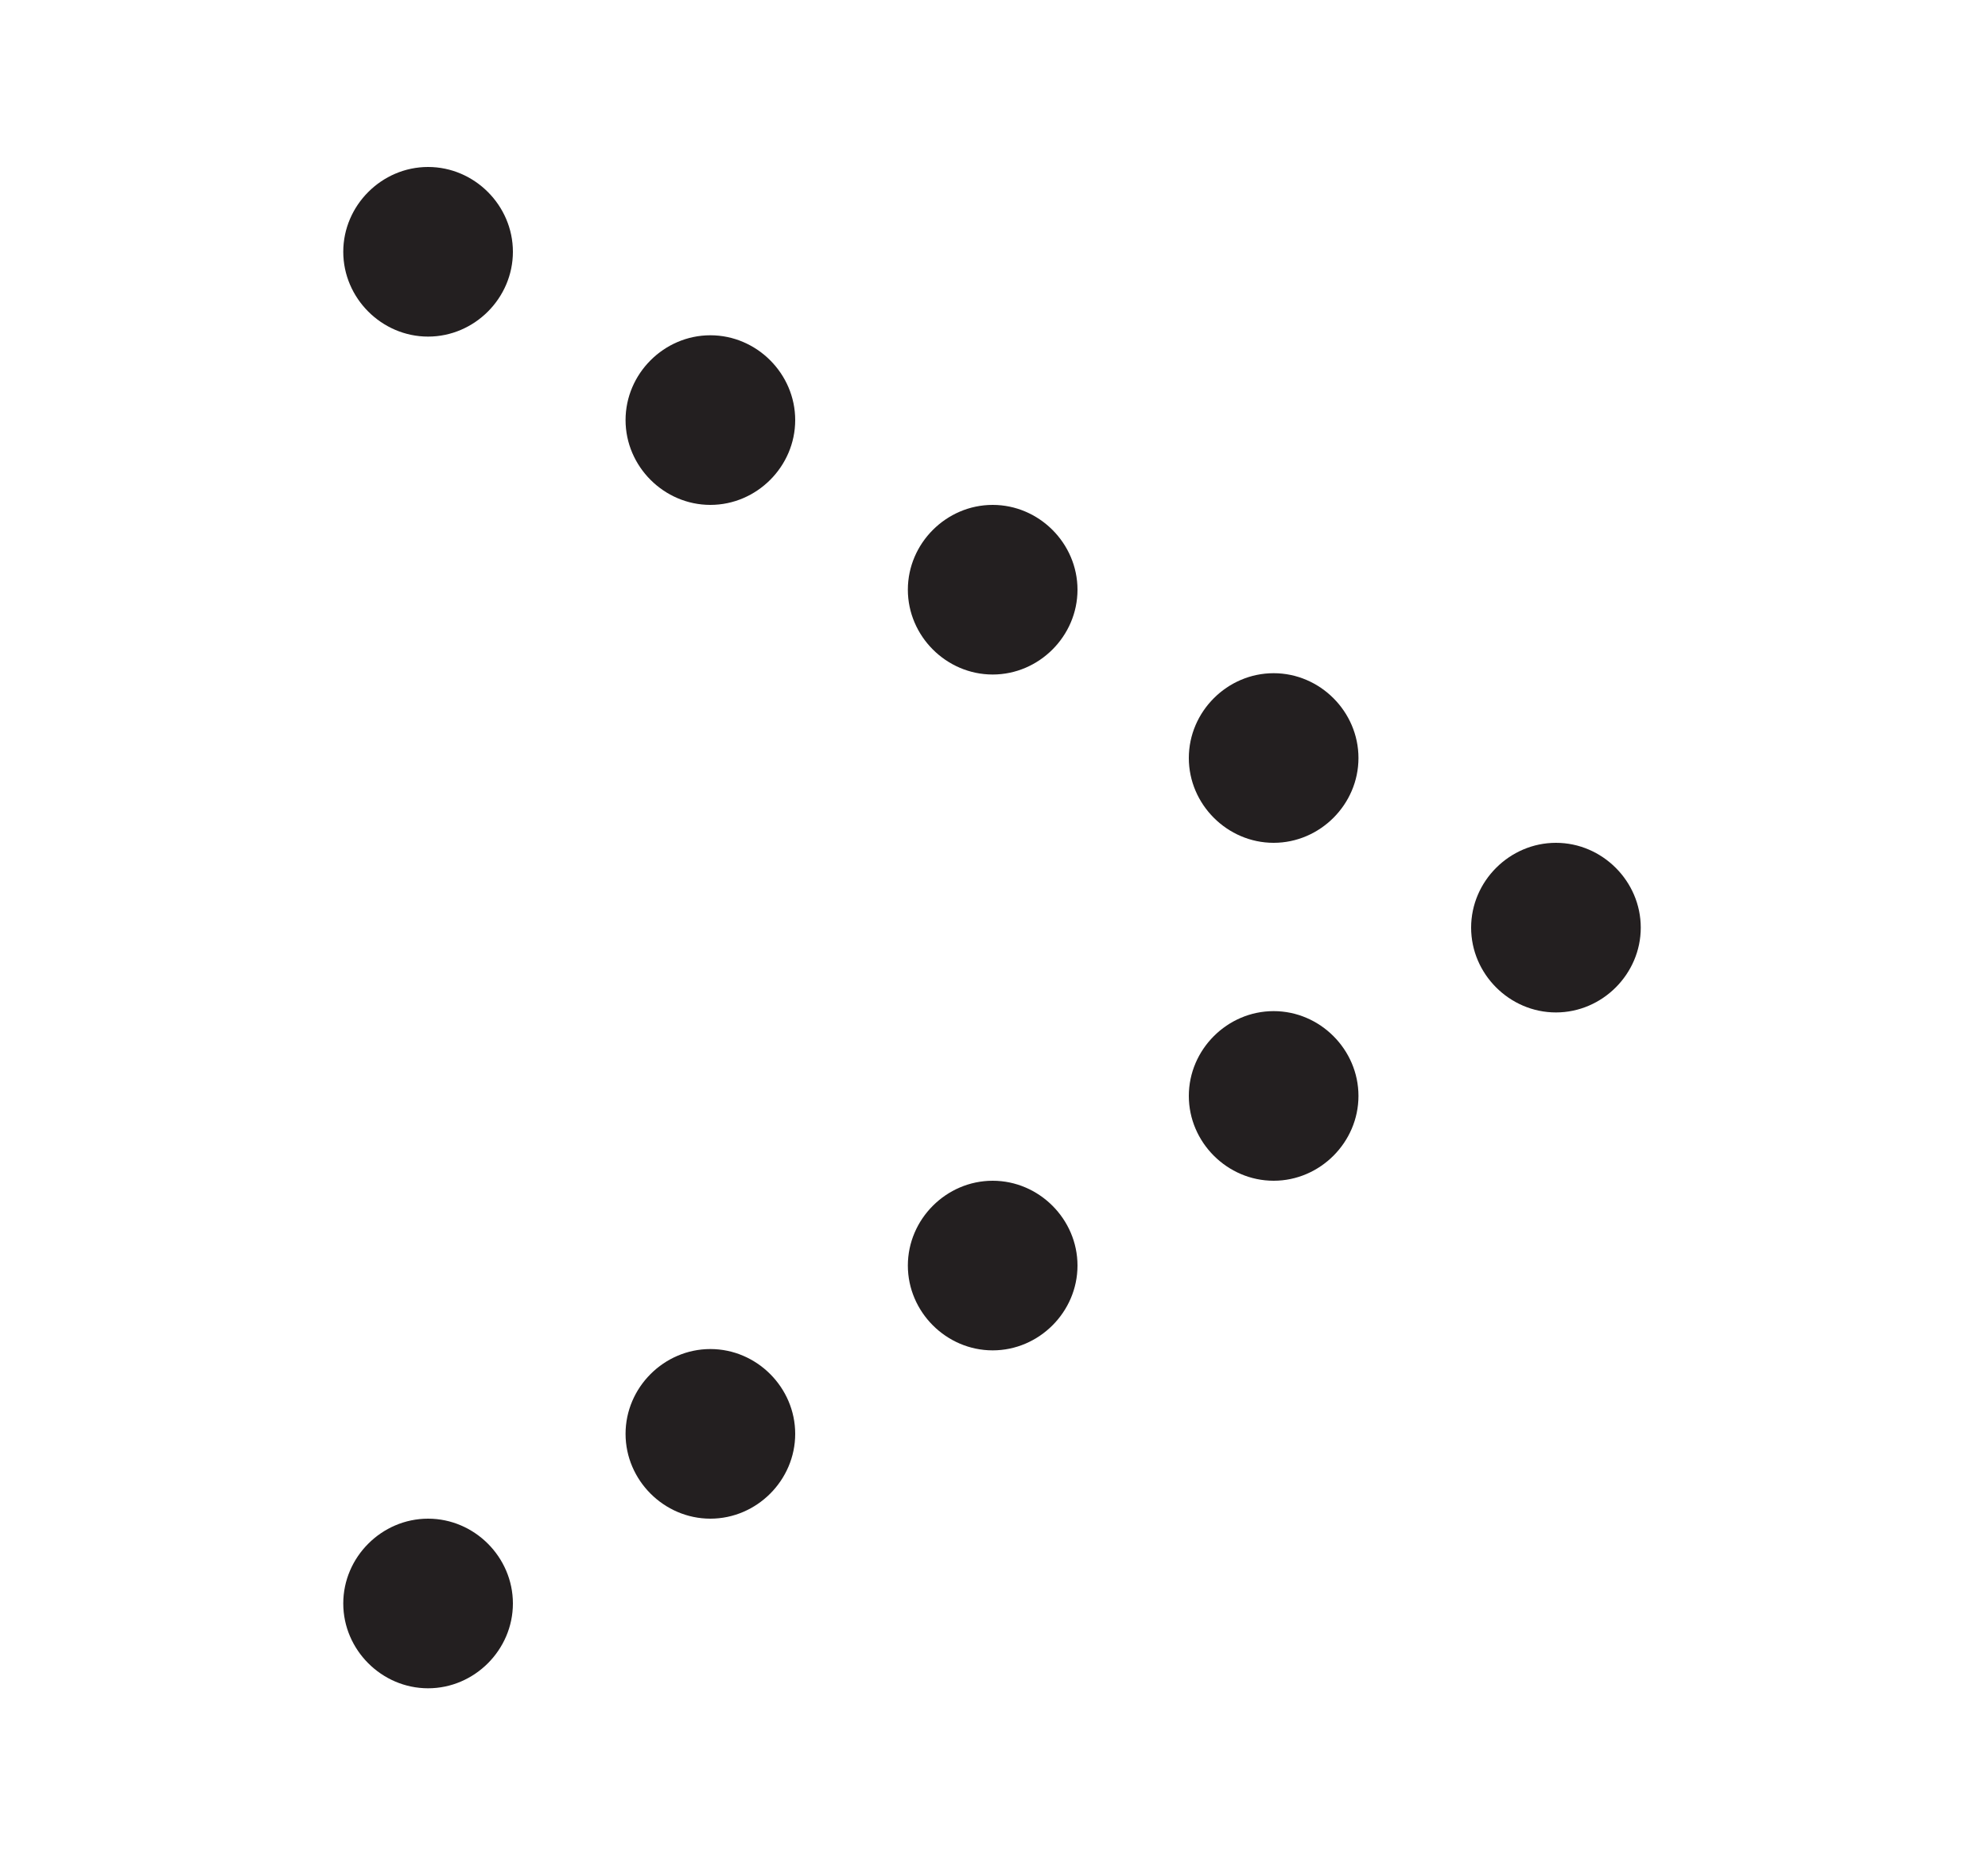 <svg width="15" height="14" viewBox="0 0 15 14" fill="none" xmlns="http://www.w3.org/2000/svg">
<path d="M3.87 1.9C3.87 1.55 3.58 1.26 3.23 1.26C2.88 1.26 2.59 1.55 2.59 1.9C2.59 2.25 2.88 2.54 3.23 2.54C3.58 2.54 3.87 2.25 3.87 1.9Z" fill="#231F20"/>
<path d="M6 3.17C6 2.82 5.71 2.53 5.36 2.53C5.01 2.53 4.72 2.82 4.72 3.17C4.72 3.52 5.01 3.81 5.36 3.81C5.71 3.81 6 3.52 6 3.17Z" fill="#231F20"/>
<path d="M8.13 4.45C8.13 4.1 7.84 3.81 7.49 3.81C7.14 3.81 6.85 4.1 6.85 4.45C6.85 4.8 7.14 5.09 7.49 5.09C7.84 5.09 8.13 4.8 8.13 4.45Z" fill="#231F20"/>
<path d="M10.25 5.72C10.25 5.37 9.96 5.08 9.61 5.08C9.26 5.08 8.97 5.37 8.97 5.72C8.97 6.07 9.26 6.36 9.61 6.36C9.96 6.36 10.25 6.07 10.25 5.72Z" fill="#231F20"/>
<path d="M12.38 7C12.38 6.65 12.09 6.36 11.74 6.36C11.39 6.36 11.1 6.65 11.1 7C11.1 7.35 11.39 7.64 11.74 7.64C12.09 7.64 12.38 7.35 12.38 7Z" fill="#231F20"/>
<path d="M10.25 8.27C10.25 7.92 9.96 7.63 9.61 7.63C9.26 7.63 8.97 7.92 8.97 8.27C8.97 8.62 9.26 8.91 9.61 8.91C9.96 8.91 10.25 8.62 10.25 8.27Z" fill="#231F20"/>
<path d="M8.13 9.55C8.13 9.2 7.84 8.91 7.49 8.91C7.14 8.91 6.85 9.2 6.85 9.55C6.85 9.9 7.14 10.19 7.49 10.19C7.84 10.19 8.13 9.9 8.13 9.55Z" fill="#231F20"/>
<path d="M6 10.82C6 10.47 5.71 10.18 5.36 10.18C5.01 10.18 4.72 10.47 4.72 10.82C4.72 11.17 5.01 11.46 5.36 11.46C5.71 11.46 6 11.17 6 10.82Z" fill="#231F20"/>
<path d="M3.87 12.1C3.87 11.75 3.58 11.46 3.23 11.46C2.88 11.46 2.59 11.75 2.59 12.1C2.59 12.45 2.88 12.74 3.23 12.74C3.58 12.74 3.87 12.45 3.87 12.1Z" fill="#231F20"/>
</svg>
